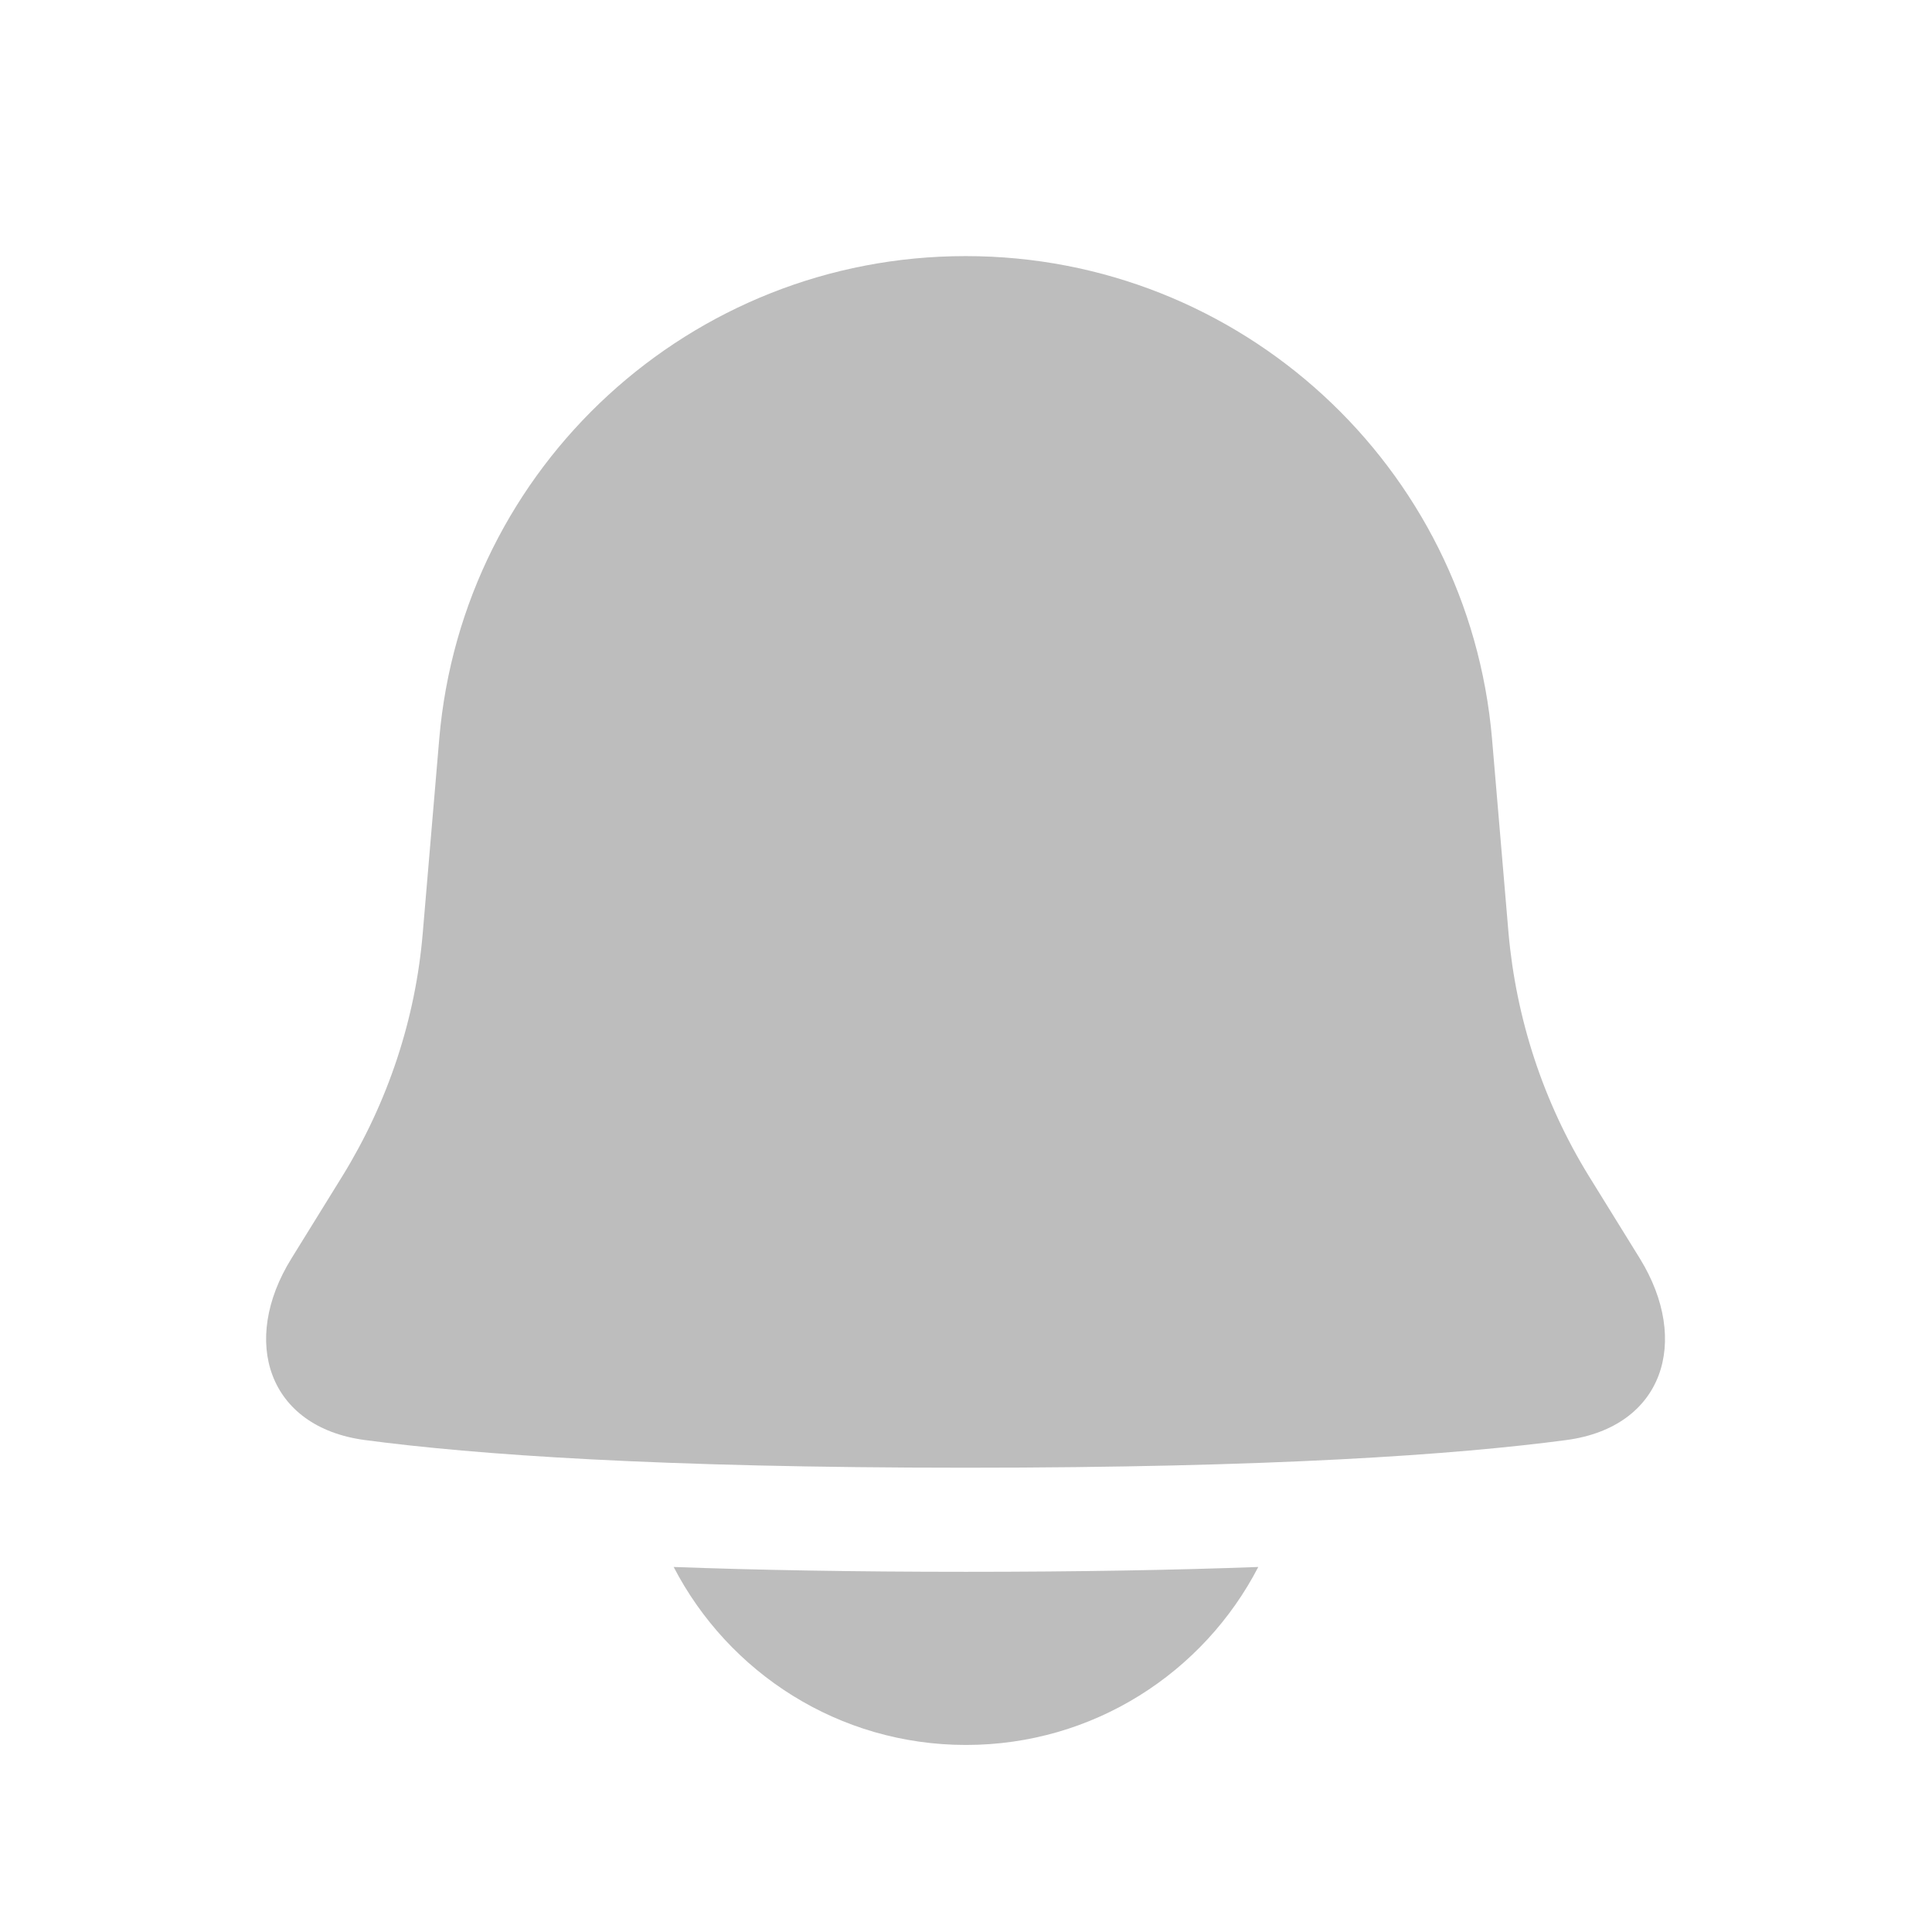 <svg width="32" height="32" viewBox="0 0 32 32" fill="none" xmlns="http://www.w3.org/2000/svg">
<path fill-rule="evenodd" clip-rule="evenodd" d="M16 4.242C20.541 4.242 24.327 7.717 24.713 12.241L24.985 15.444C25.11 16.873 25.563 18.256 26.317 19.48L27.162 20.846C28.006 22.218 27.547 23.636 25.949 23.851C24.118 24.095 21.068 24.31 15.994 24.31C10.92 24.31 7.87 24.095 6.039 23.851C4.441 23.636 3.976 22.218 4.826 20.846L5.671 19.48C6.425 18.256 6.884 16.878 7.003 15.444L7.275 12.241C7.661 7.717 11.448 4.242 15.988 4.242H16ZM16 26.034C14.135 26.034 12.536 26.005 11.158 25.954C12.066 27.706 13.891 28.902 16 28.902C18.108 28.902 19.934 27.706 20.841 25.954C19.463 26.005 17.865 26.034 16 26.034Z" fill="#BDBDBD"/>
</svg>

